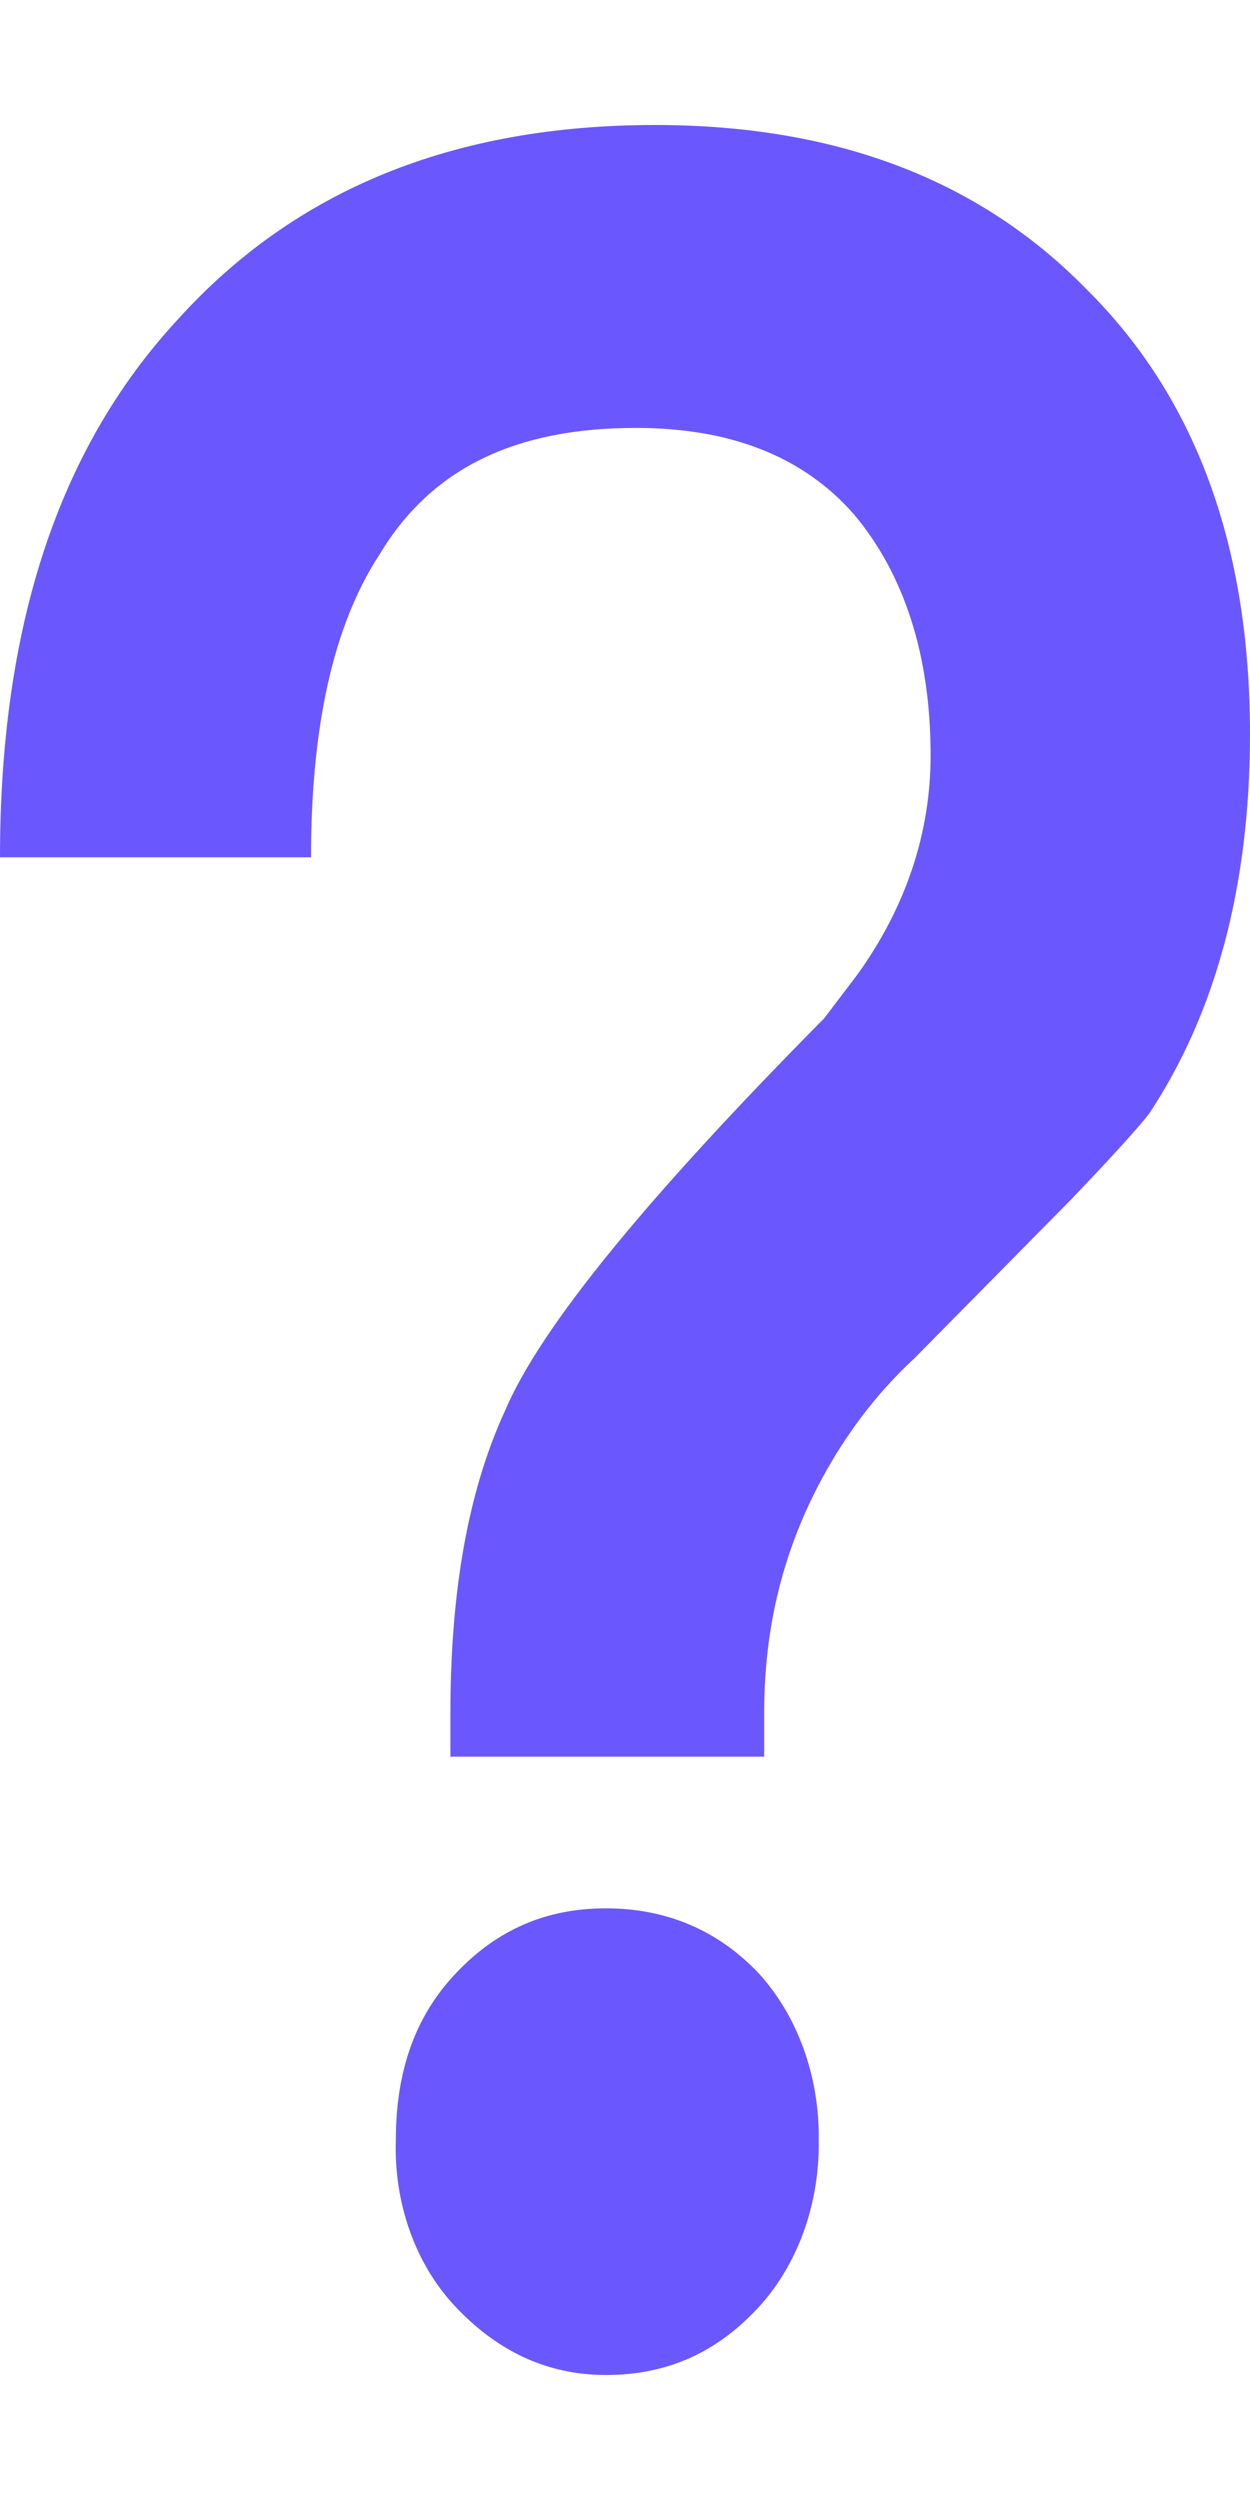 ﻿<?xml version="1.0" encoding="utf-8"?>
<svg version="1.1" xmlns:xlink="http://www.w3.org/1999/xlink" width="6px" height="12px" xmlns="http://www.w3.org/2000/svg">
  <g transform="matrix(1 0 0 1 -1458 -28 )">
    <path d="M 5.214 1.387  C 4.69 0.852  3.996 0.6  3.144 0.6  C 2.174 0.6  1.414 0.912  0.852 1.535  C 0.275 2.159  0 3.018  0 4.115  L 1.493 4.115  C 1.493 3.493  1.598 3.004  1.821 2.663  C 2.07 2.246  2.476 2.054  3.052 2.054  C 3.498 2.054  3.852 2.186  4.1 2.47  C 4.336 2.752  4.467 3.137  4.467 3.626  C 4.467 3.997  4.349 4.354  4.114 4.68  L 3.956 4.888  C 3.105 5.748  2.594 6.371  2.424 6.772  C 2.24 7.172  2.162 7.662  2.162 8.225  L 2.162 8.432  L 3.668 8.432  L 3.668 8.225  C 3.668 7.87  3.734 7.558  3.865 7.261  C 3.994 6.972  4.173 6.72  4.389 6.52  L 5.144 5.755  C 5.332 5.558  5.456 5.422  5.515 5.347  C 5.83 4.872  6 4.265  6 3.523  C 6 2.617  5.738 1.906  5.214 1.387  Z M 2.188 9.472  C 2.384 9.264  2.62 9.16  2.908 9.16  C 3.197 9.16  3.445 9.264  3.642 9.472  C 3.829 9.677  3.934 9.968  3.93 10.272  C 3.935 10.584  3.825 10.883  3.629 11.088  C 3.432 11.296  3.197 11.4  2.909 11.4  C 2.62 11.4  2.384 11.281  2.188 11.074  C 1.996 10.872  1.89 10.578  1.9 10.272  C 1.9 9.946  1.991 9.679  2.188 9.472  Z " fill-rule="nonzero" fill="#6b57fe" stroke="none" transform="matrix(1 0 0 1 1458 28 )" />
  </g>
</svg>